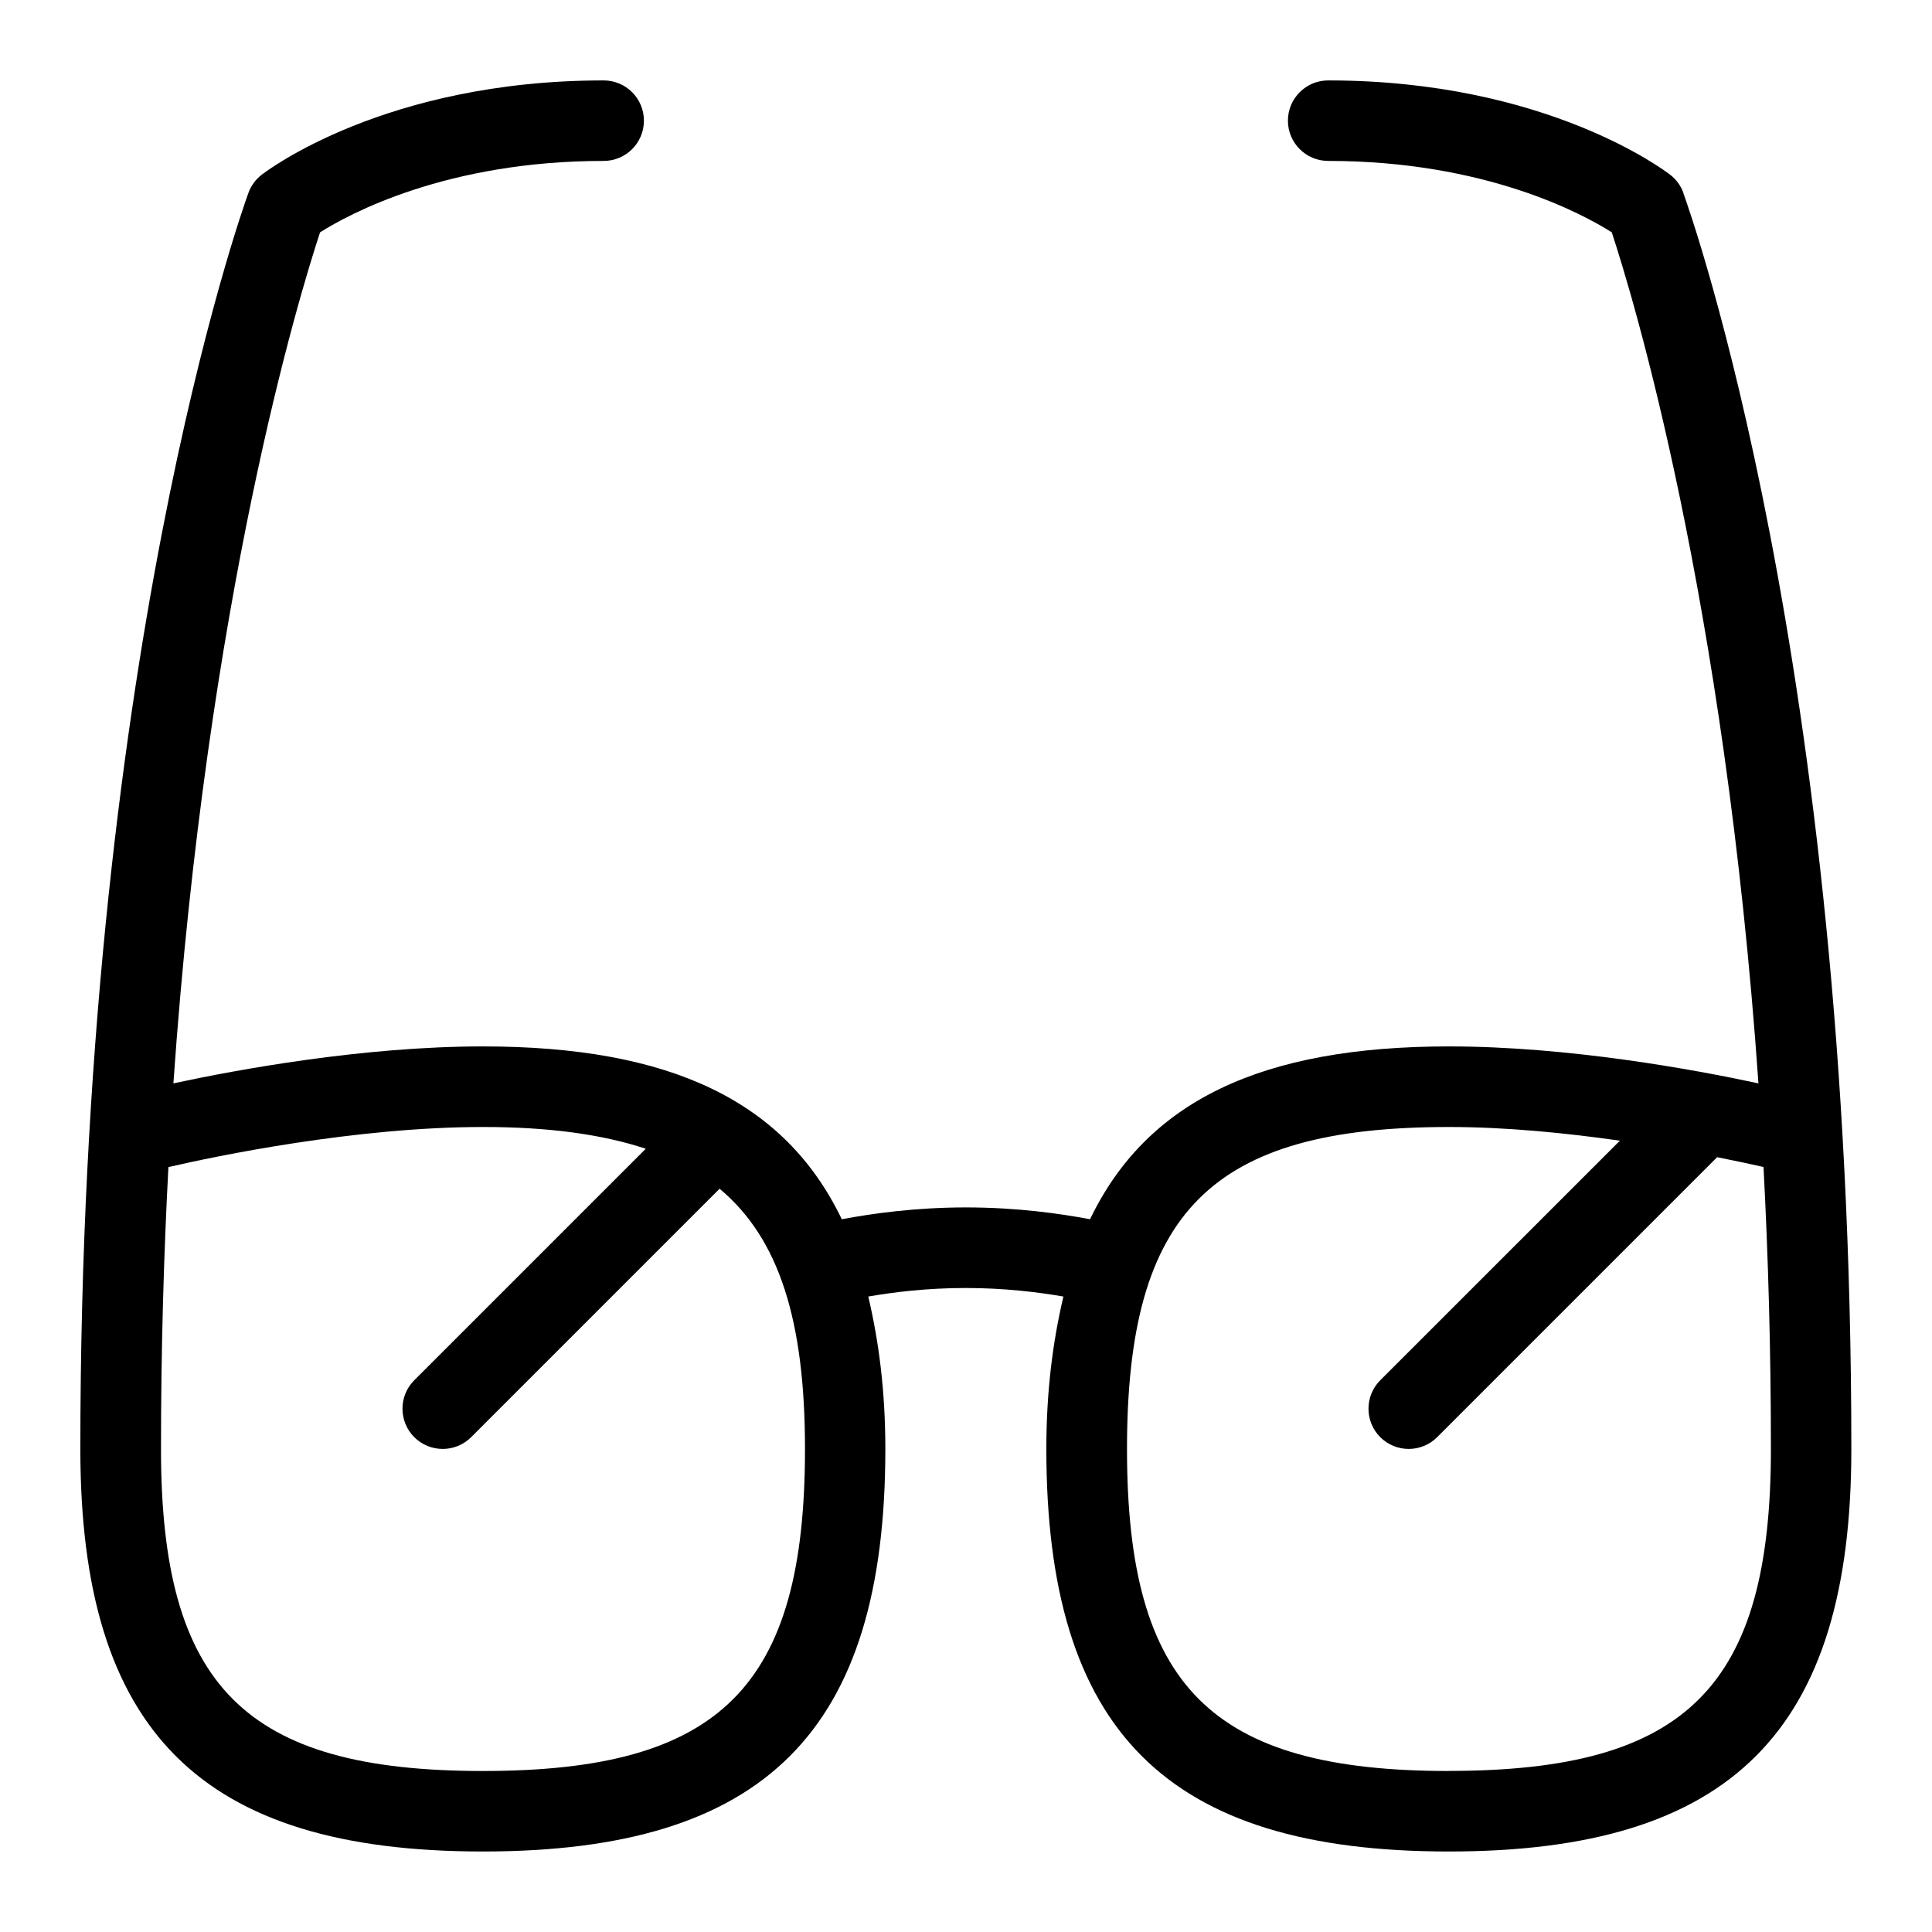 <svg id="Layer_1" viewBox="0 0 24 24" xmlns="http://www.w3.org/2000/svg" data-name="Layer 1"><path d="m20.912 2.396c-.032-.088-.088-.166-.163-.224-.062-.048-1.537-1.173-4.25-1.173-.276 0-.5.224-.5.5s.224.5.5.5c1.951 0 3.164.659 3.523.887.254.772 1.401 4.523 1.822 10.572-.79-.17-2.356-.459-3.845-.459-2.327 0-3.752.678-4.458 2.147-.368-.07-.91-.147-1.542-.147-.626 0-1.167.076-1.542.147-.706-1.469-2.13-2.147-4.458-2.147-1.489 0-3.055.289-3.845.459.421-6.048 1.567-9.8 1.822-10.572.362-.229 1.574-.887 3.523-.887.276 0 .5-.224.5-.5s-.224-.5-.5-.5c-2.713 0-4.188 1.125-4.25 1.173-.074.058-.131.136-.163.224-.085.234-2.088 5.854-2.088 15.604 0 3.505 1.495 5 5 5s5-1.495 5-5c0-.722-.081-1.338-.212-1.894.318-.055.731-.106 1.212-.106s.898.052 1.212.106c-.131.556-.212 1.172-.212 1.894 0 3.505 1.495 5 5 5s5-1.495 5-5c0-9.75-2.002-15.369-2.088-15.604zm-14.912 19.604c-2.953 0-4-1.047-4-4 0-1.233.034-2.402.092-3.502.589-.136 2.323-.498 3.908-.498.819 0 1.478.091 2.022.27l-2.876 2.876c-.195.195-.195.512 0 .707s.512.195.707 0l3.086-3.086c.742.619 1.061 1.642 1.061 3.233 0 2.953-1.047 4-4 4zm12 0c-2.953 0-4-1.047-4-4s1.047-4 4-4c.718 0 1.463.076 2.123.17l-2.977 2.976c-.195.195-.195.512 0 .707s.512.195.707 0l3.478-3.478c.24.048.441.091.576.122.058 1.1.092 2.269.092 3.502 0 2.953-1.047 4-4 4z"/></svg>